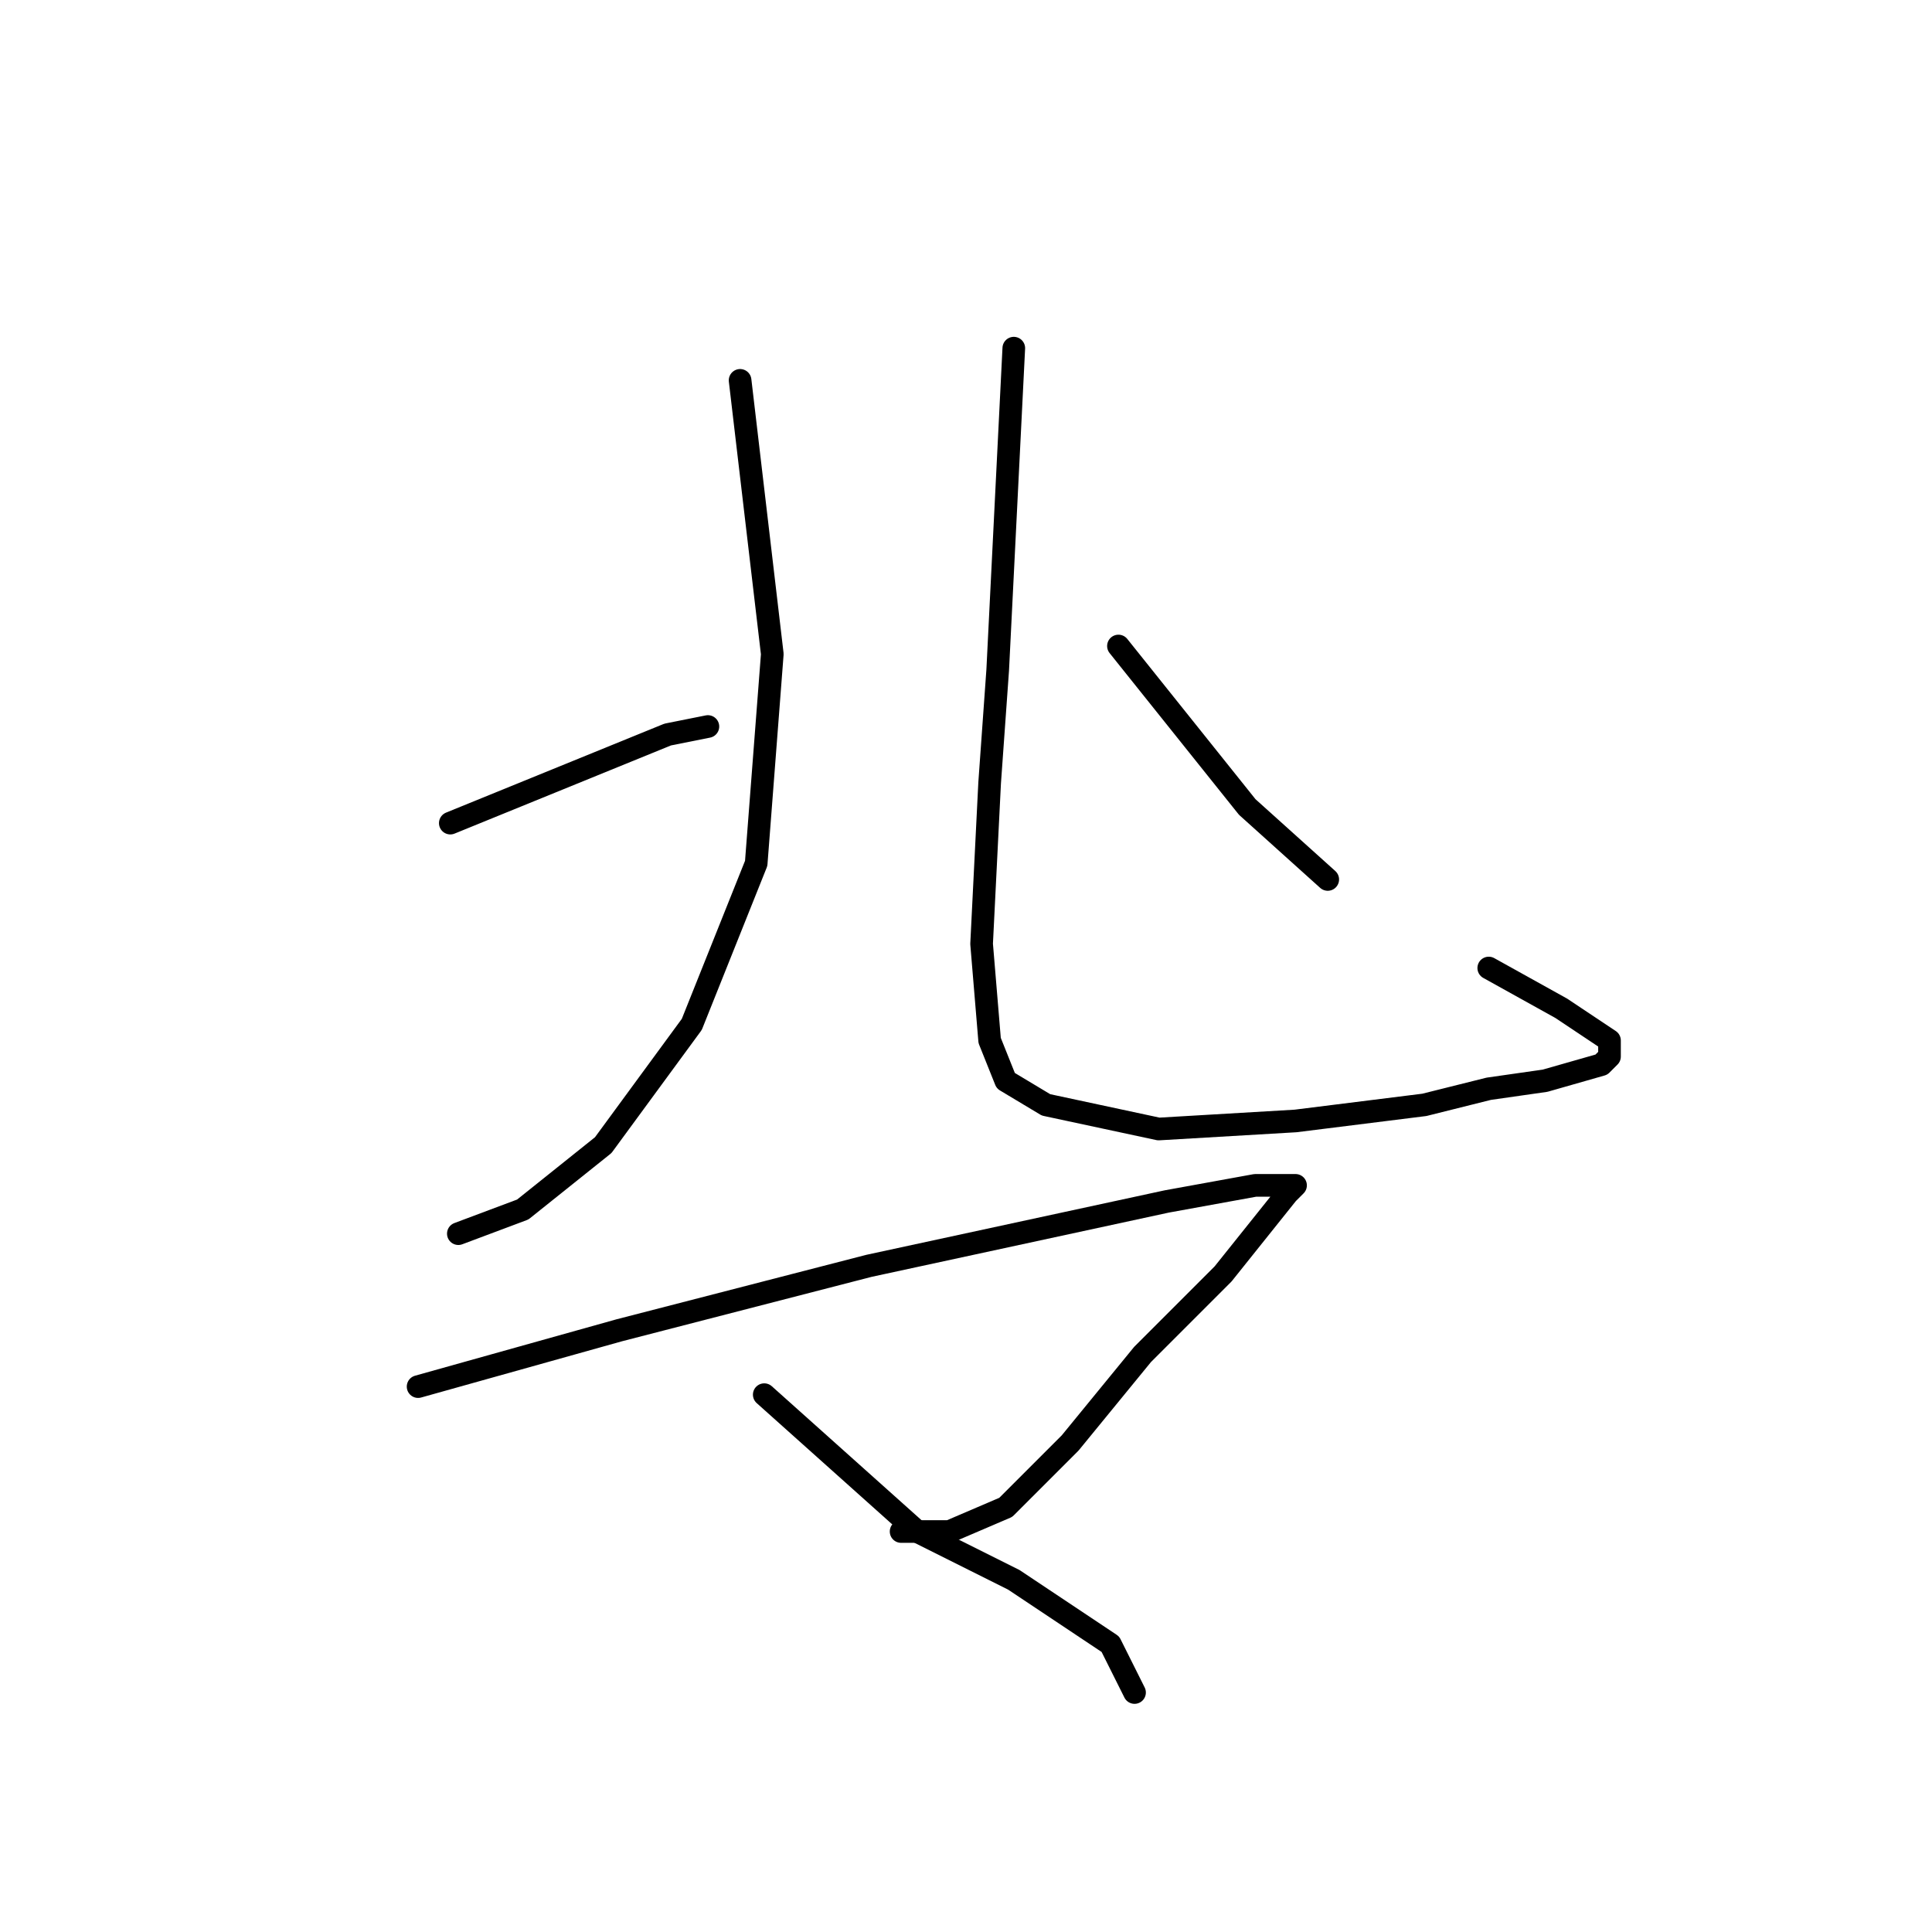 <?xml version="1.0" standalone="no"?>
    <svg width="256" height="256" xmlns="http://www.w3.org/2000/svg" version="1.1">
    <polyline stroke="black" stroke-width="3" stroke-linecap="round" fill="transparent" stroke-linejoin="round" points="98.067 50.4 102.333 86.667 100.2 114.4 91.667 135.733 79.933 151.733 69.267 160.267 60.733 163.467 60.733 163.467 " />
        <polyline stroke="black" stroke-width="3" stroke-linecap="round" fill="transparent" stroke-linejoin="round" points="59.667 109.067 88.467 97.333 93.8 96.267 93.8 96.267 " />
        <polyline stroke="black" stroke-width="3" stroke-linecap="round" fill="transparent" stroke-linejoin="round" points="134.333 46.133 132.2 88.8 131.133 103.733 130.067 125.067 131.133 137.867 133.267 143.2 138.6 146.4 153.533 149.6 171.667 148.533 188.733 146.4 197.267 144.267 204.733 143.2 212.2 141.067 213.267 140 213.267 137.867 206.867 133.6 197.267 128.267 197.267 128.267 " />
        <polyline stroke="black" stroke-width="3" stroke-linecap="round" fill="transparent" stroke-linejoin="round" points="148.2 85.6 165.267 106.933 175.933 116.533 175.933 116.533 " />
        <polyline stroke="black" stroke-width="3" stroke-linecap="round" fill="transparent" stroke-linejoin="round" points="55.4 183.733 82.067 176.267 115.133 167.733 154.6 159.2 166.333 157.067 169.533 157.067 171.667 157.067 170.6 158.133 162.067 168.8 151.4 179.467 141.8 191.2 133.267 199.733 125.8 202.933 119.4 202.933 119.4 202.933 " />
        <polyline stroke="black" stroke-width="3" stroke-linecap="round" fill="transparent" stroke-linejoin="round" points="101.267 184.8 121.533 202.933 134.333 209.333 147.133 217.867 150.333 224.267 150.333 224.267 " />
        </svg>